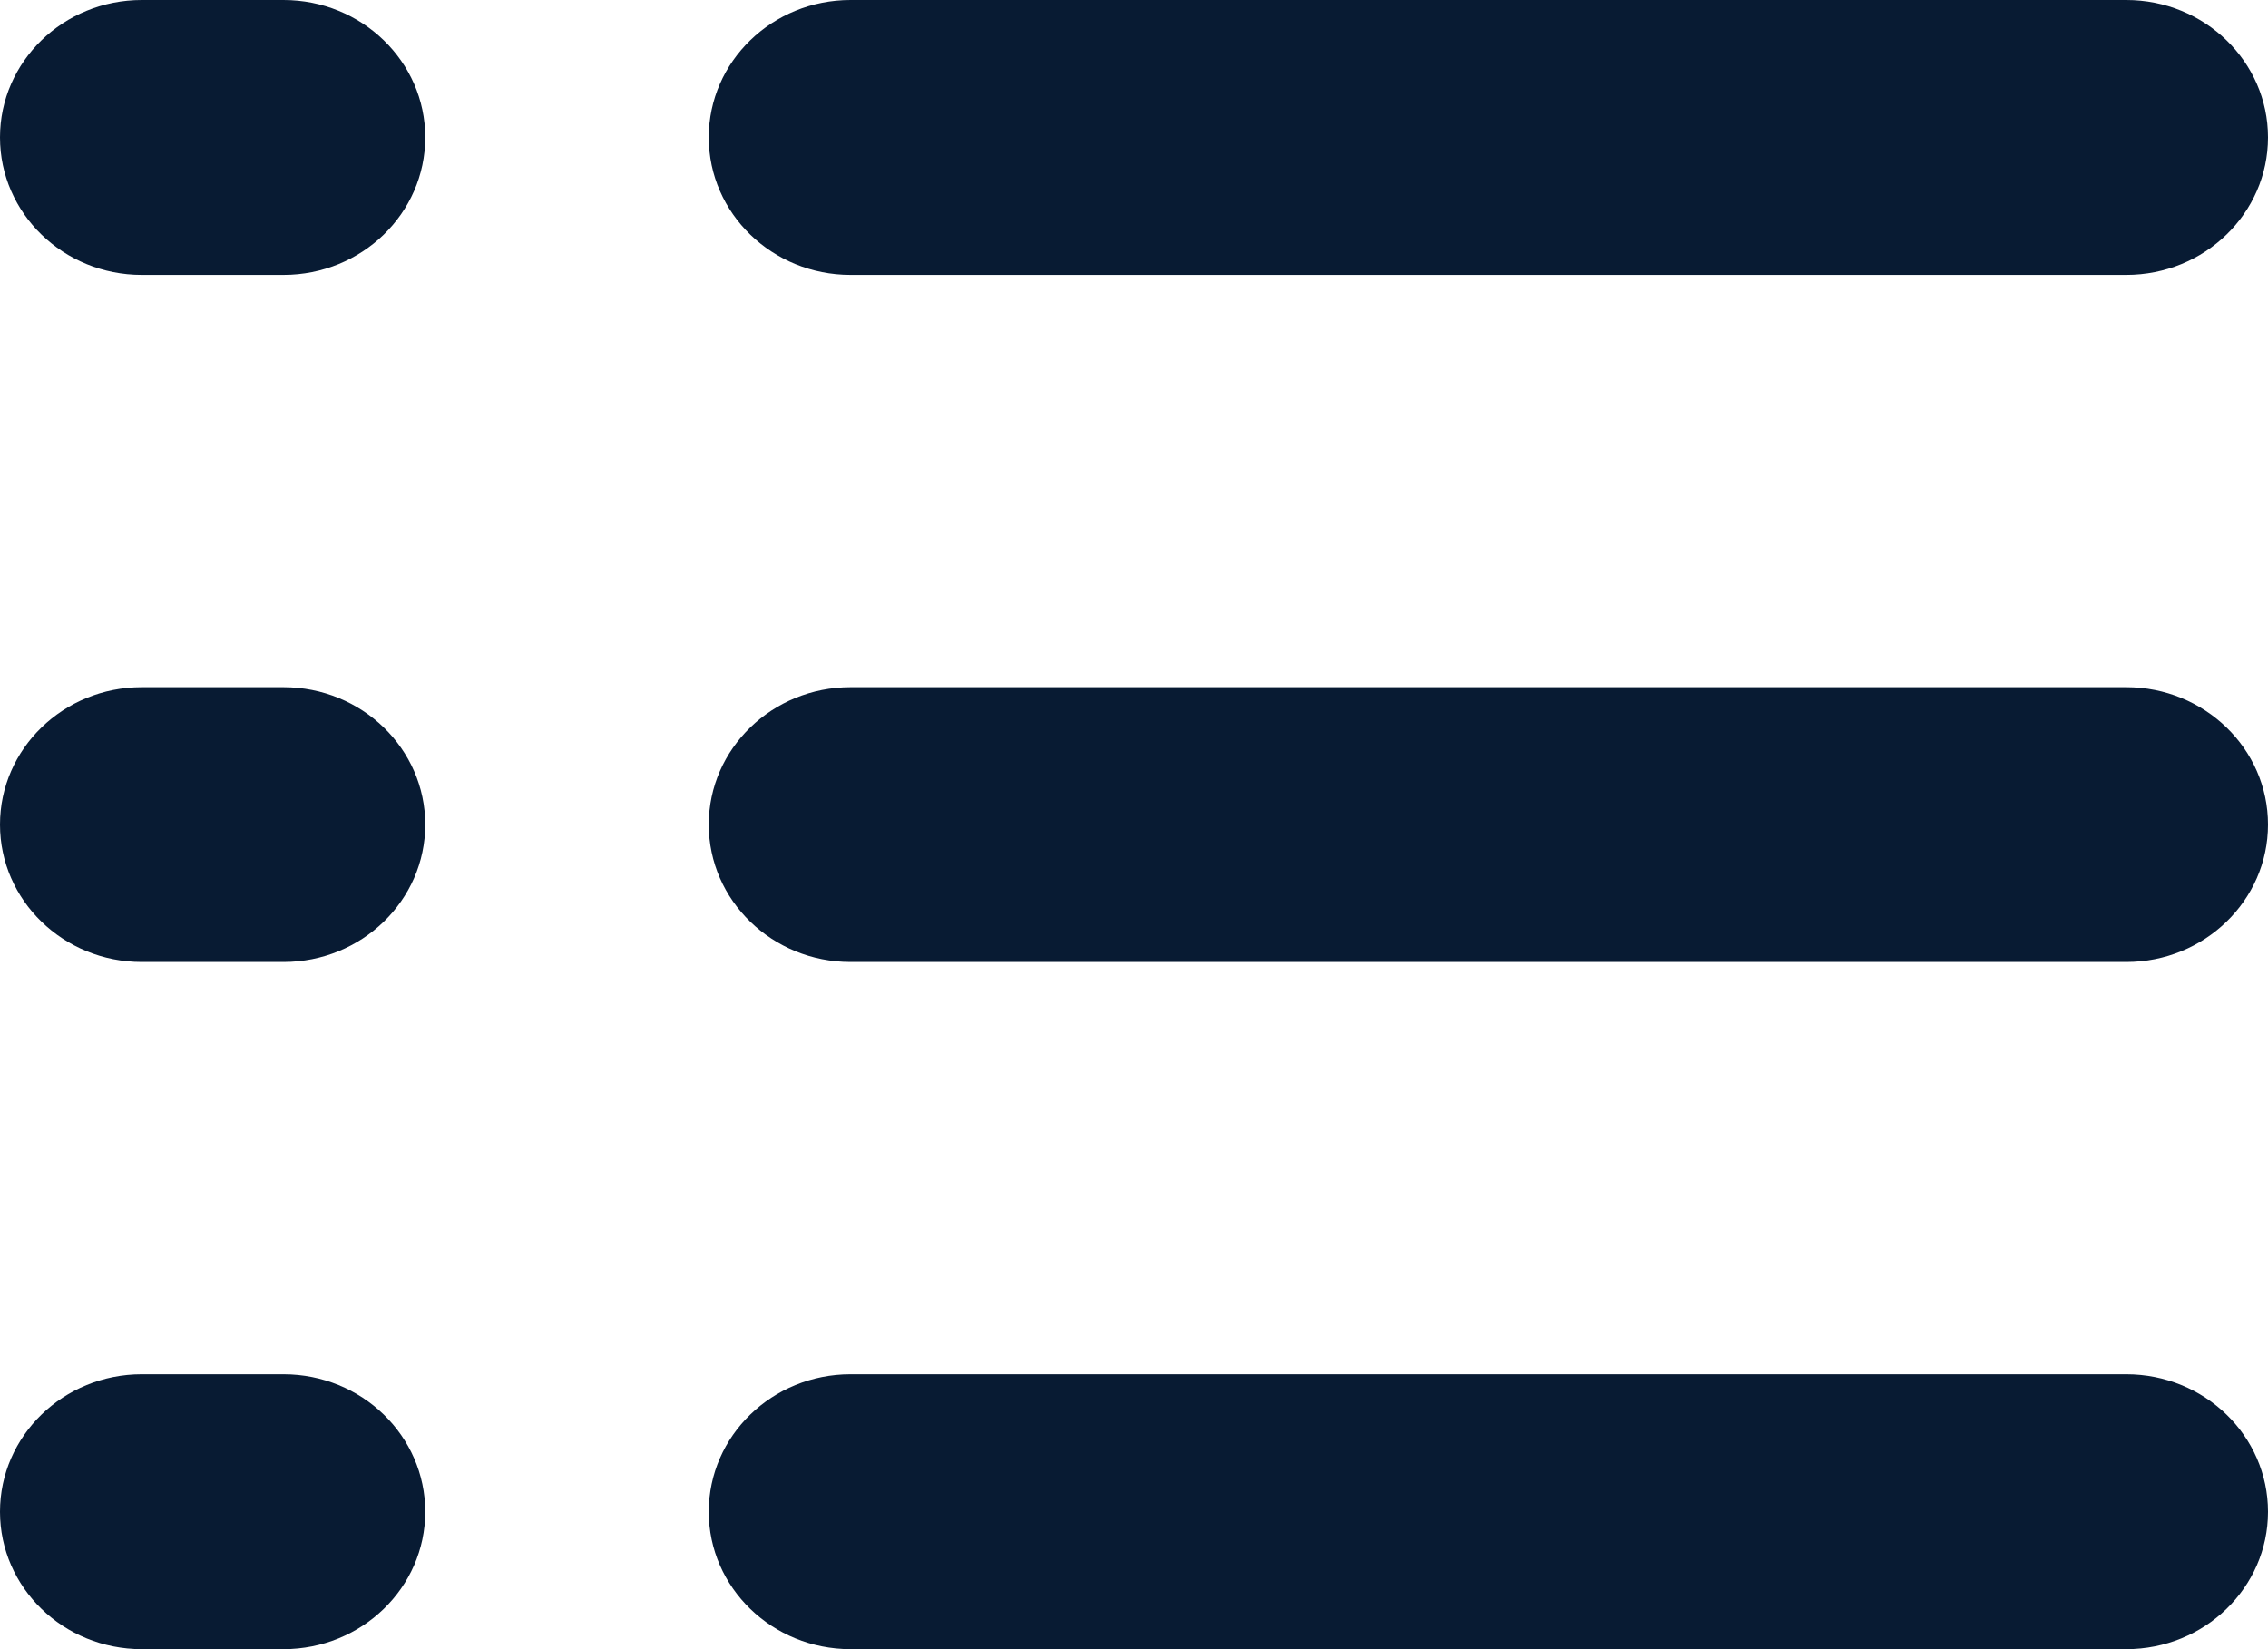 <svg width="22" height="16" viewBox="0 0 22 16" fill="none" xmlns="http://www.w3.org/2000/svg">
<path d="M0 1.333C0 0.597 0.616 0 1.375 0H2.75C3.509 0 4.125 0.597 4.125 1.333C4.125 2.07 3.509 2.667 2.75 2.667H1.375C0.616 2.667 0 2.07 0 1.333ZM6.875 1.333C6.875 0.597 7.491 0 8.25 0H20.625C21.384 0 22 0.597 22 1.333C22 2.07 21.384 2.667 20.625 2.667H8.25C7.491 2.667 6.875 2.07 6.875 1.333ZM0 8C0 7.264 0.616 6.667 1.375 6.667H2.75C3.509 6.667 4.125 7.264 4.125 8C4.125 8.736 3.509 9.333 2.75 9.333H1.375C0.616 9.333 0 8.736 0 8ZM6.875 8C6.875 7.264 7.491 6.667 8.25 6.667H20.625C21.384 6.667 22 7.264 22 8C22 8.736 21.384 9.333 20.625 9.333H8.25C7.491 9.333 6.875 8.736 6.875 8ZM0 14.667C0 13.93 0.616 13.333 1.375 13.333H2.75C3.509 13.333 4.125 13.93 4.125 14.667C4.125 15.403 3.509 16 2.75 16H1.375C0.616 16 0 15.403 0 14.667ZM6.875 14.667C6.875 13.93 7.491 13.333 8.25 13.333H20.625C21.384 13.333 22 13.93 22 14.667C22 15.403 21.384 16 20.625 16H8.25C7.491 16 6.875 15.403 6.875 14.667Z" fill="#081B33"/>
</svg>
